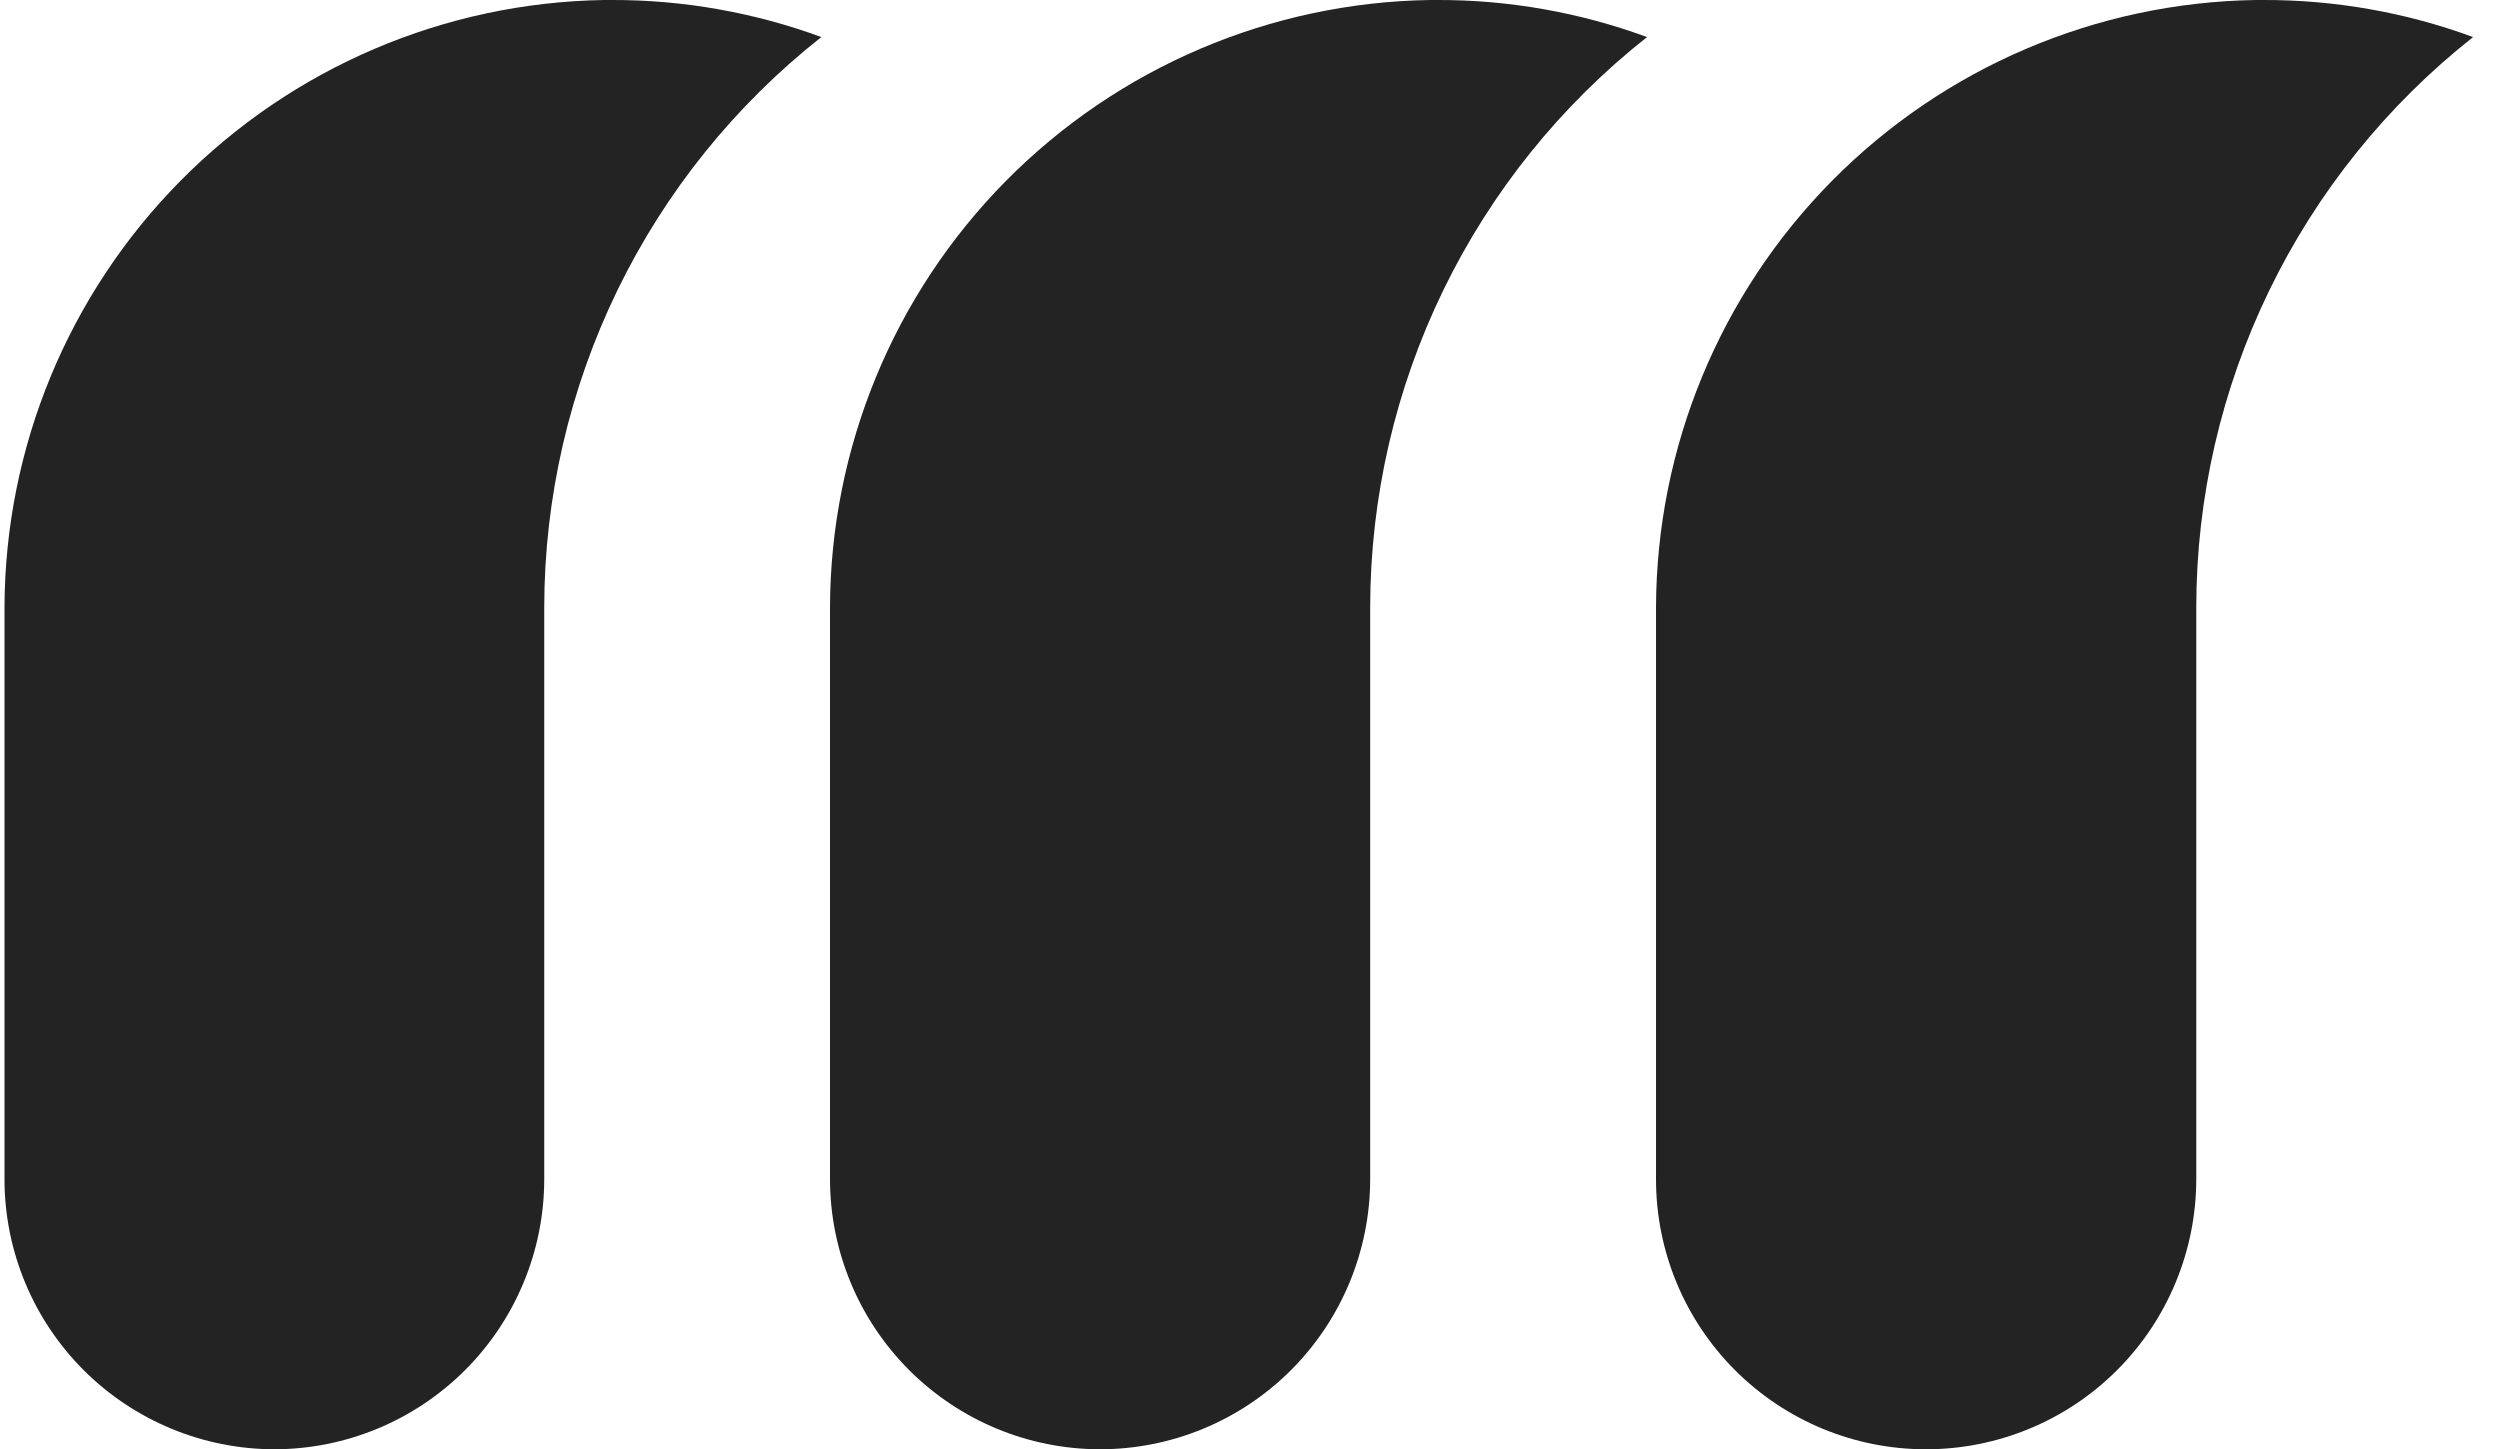 <svg width="69" height="40" viewBox="0 0 69 40" fill="none" xmlns="http://www.w3.org/2000/svg">
<g clip-path="url(#clip0_49_1511)">
<path d="M7.572 40C5.598 39.997 3.705 39.211 2.308 37.815C0.912 36.419 0.126 34.526 0.124 32.551V16.758C0.138 12.352 1.881 8.129 4.977 4.995C8.073 1.861 12.275 0.068 16.68 5.14964e-05H16.881C18.856 -0.005 20.816 0.342 22.669 1.023C20.289 2.898 18.365 5.288 17.04 8.013C15.716 10.738 15.025 13.728 15.021 16.758V32.549C15.019 34.524 14.233 36.418 12.837 37.814C11.441 39.211 9.547 39.997 7.572 40Z" fill="#232323"/>
<path d="M30.357 40C28.382 39.997 26.489 39.211 25.093 37.815C23.697 36.419 22.911 34.526 22.908 32.551V16.758C22.923 12.351 24.667 8.127 27.764 4.993C30.861 1.86 35.065 0.067 39.471 -1.90933e-06H39.67C41.645 -0.005 43.605 0.342 45.458 1.023C43.08 2.899 41.157 5.289 39.833 8.014C38.51 10.739 37.82 13.728 37.817 16.758V32.549C37.814 34.526 37.027 36.421 35.629 37.818C34.23 39.215 32.334 40 30.357 40Z" fill="#232323"/>
<path d="M53.154 40C51.179 40 49.284 39.215 47.888 37.818C46.49 36.421 45.706 34.527 45.706 32.551V16.758C45.72 12.353 47.462 8.129 50.558 4.996C53.654 1.862 57.855 0.068 62.26 -1.8399e-06H62.459C64.437 -0.006 66.401 0.34 68.258 1.023C65.879 2.899 63.956 5.289 62.633 8.014C61.309 10.739 60.62 13.728 60.617 16.758V32.549C60.614 34.526 59.827 36.422 58.428 37.819C57.029 39.216 55.132 40.001 53.154 40Z" fill="#232323"/>
</g>
<defs>
<clipPath id="clip0_49_1511">
<rect width="68.124" height="40" fill="white" transform="translate(0.124)"/>
</clipPath>
</defs>
</svg>
